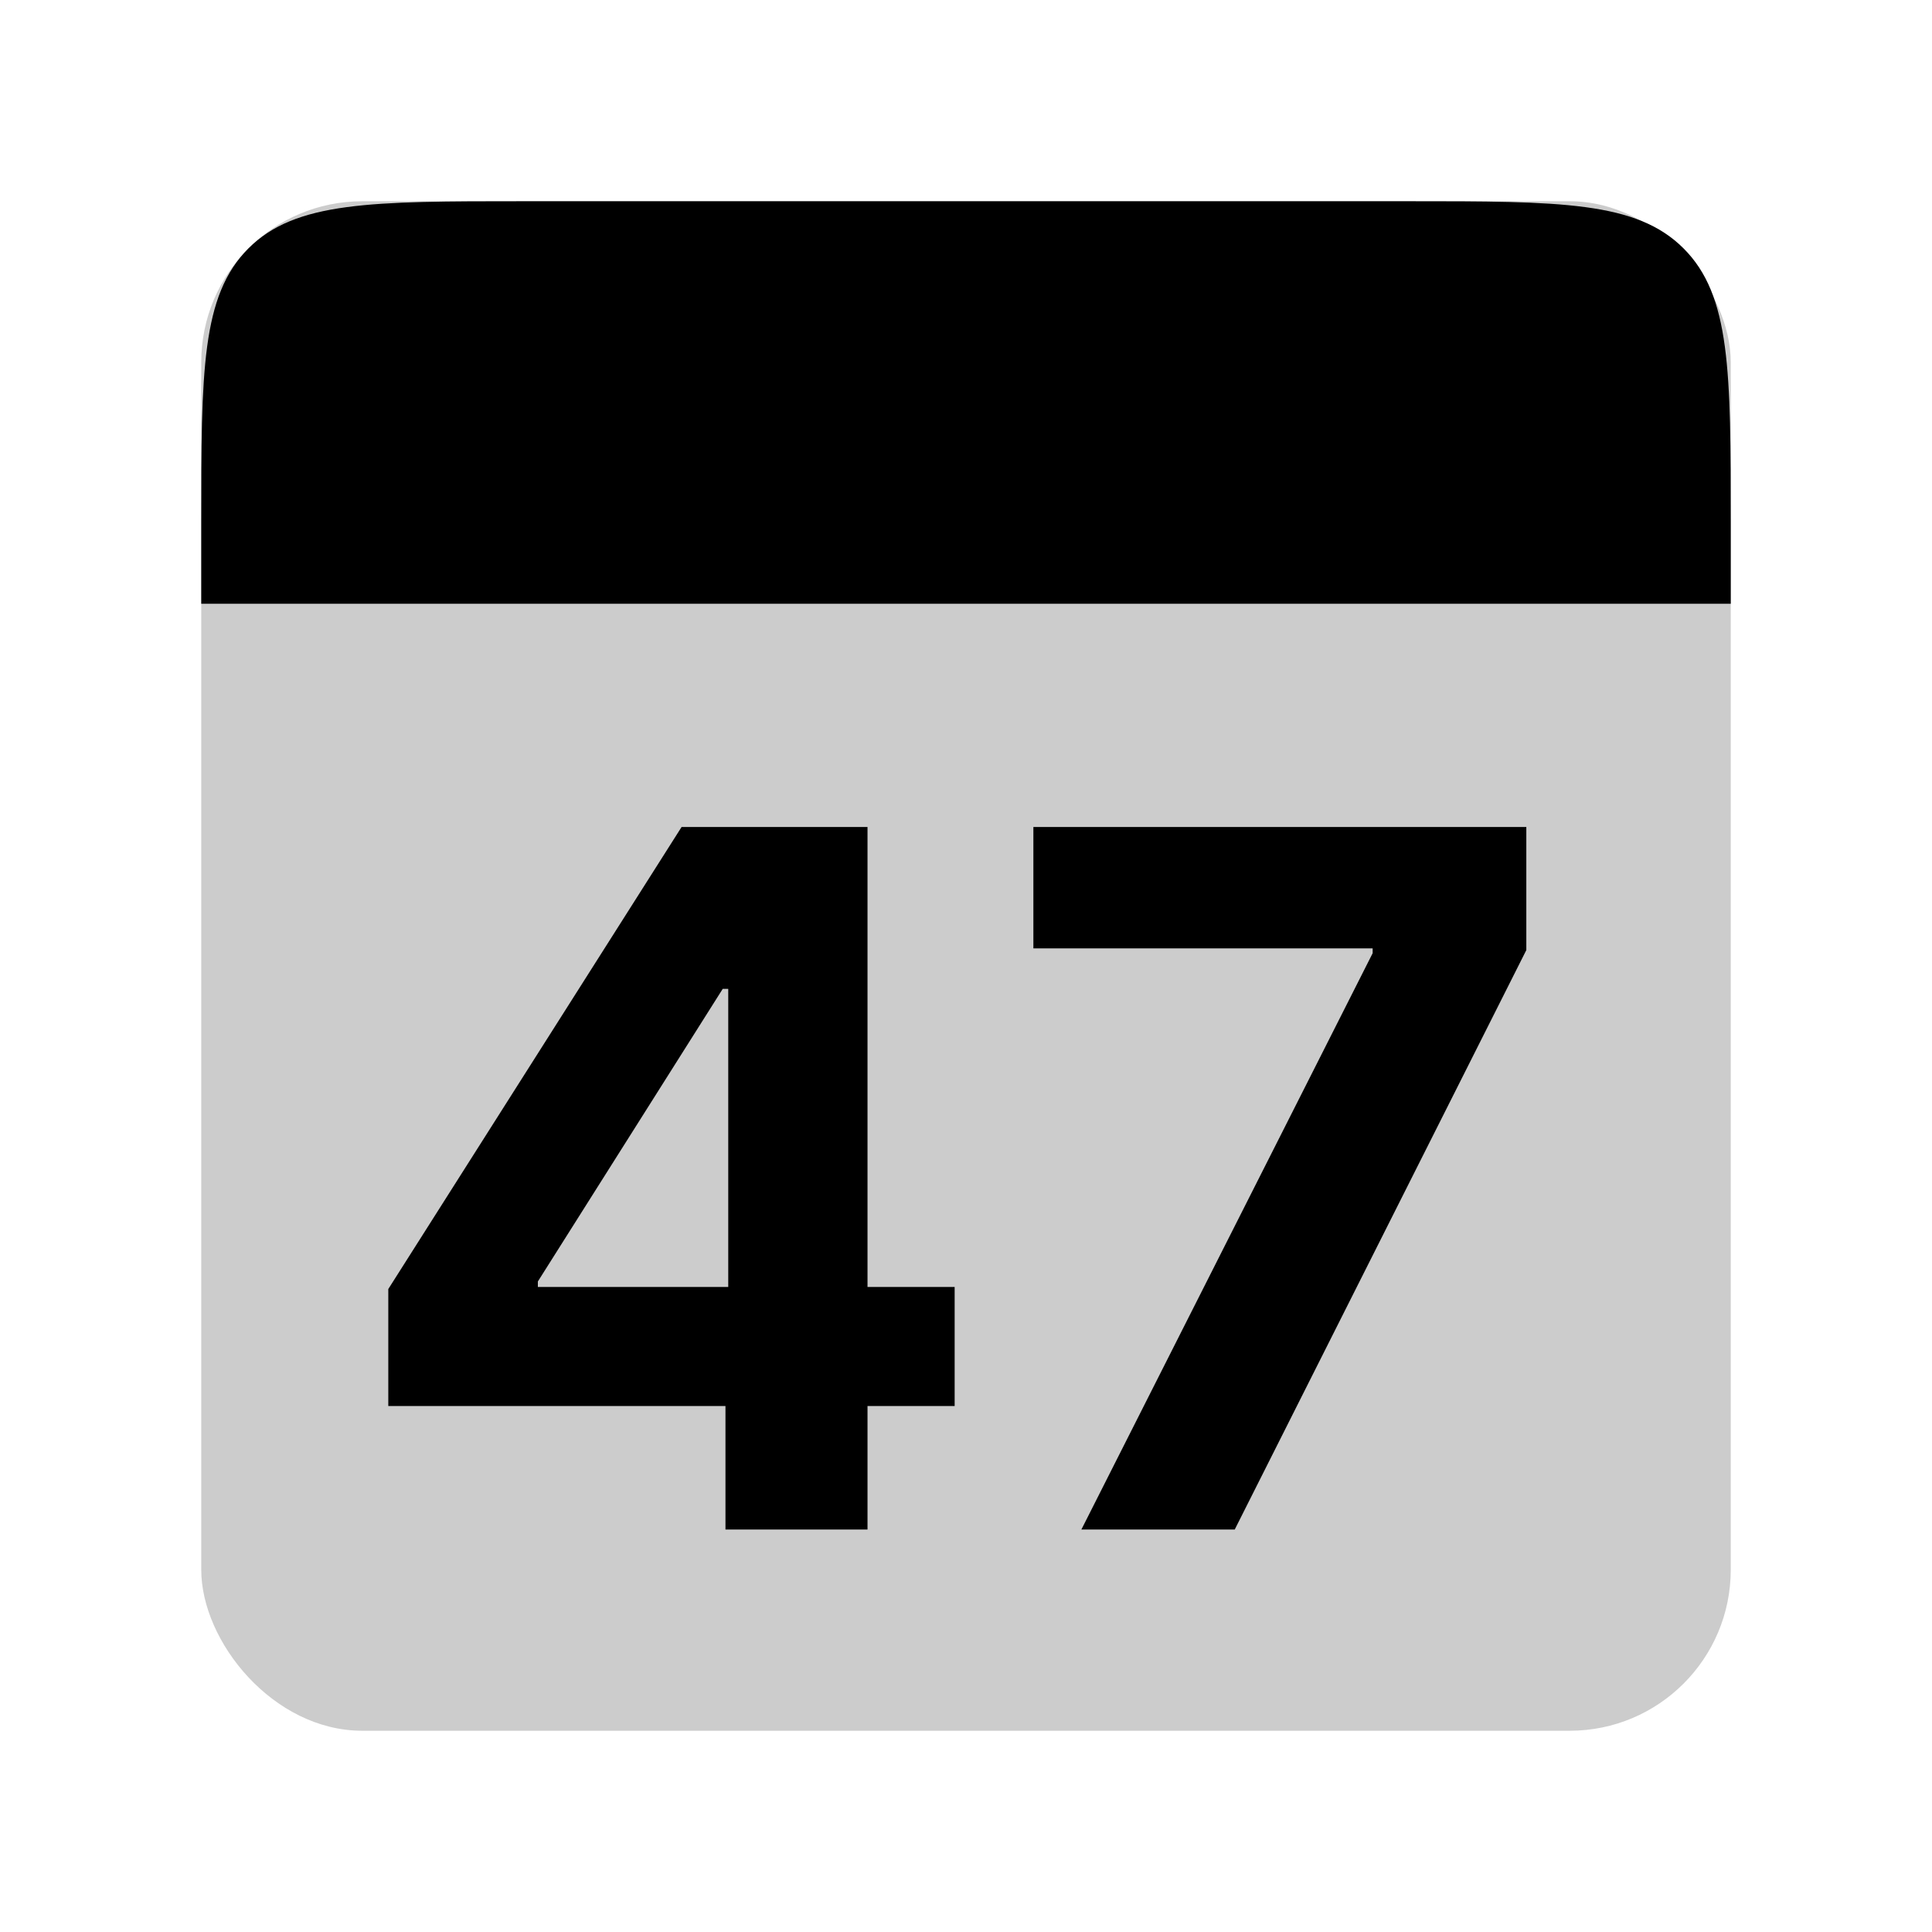 <svg width="48" height="48" viewBox="0 0 48 48" fill="none" xmlns="http://www.w3.org/2000/svg">
<g id="weeks/47" clip-path="url(#clip0_20:206)">
<rect id="Rectangle 1" opacity="0.2" x="5" y="5" width="38" height="38" rx="4" fill="black"/>
<path id="Rectangle 2" d="M5 13C5 9.229 5 7.343 6.172 6.172C7.343 5 9.229 5 13 5H35C38.771 5 40.657 5 41.828 6.172C43 7.343 43 9.229 43 13V15H5V13Z" fill="black"/>
<path id="477" d="M9.647 34.932H18.024V38H21.553V34.932H23.718V31.974H21.553V20.546H16.934L9.647 32.026V34.932ZM18.093 31.974H13.363V31.838L17.956 24.568H18.093V31.974ZM26.867 38H30.677L37.921 23.605V20.546H25.674V23.562H34.103V23.682L26.867 38ZM18.968 67H22.778L30.022 52.605V49.545H17.775V52.562H26.204V52.682L18.968 67Z" fill="black"/>
</g>
<defs>
<clipPath id="clip0_20:206">
<rect width="48" height="48" fill="white"/>
</clipPath>
</defs>
</svg>
